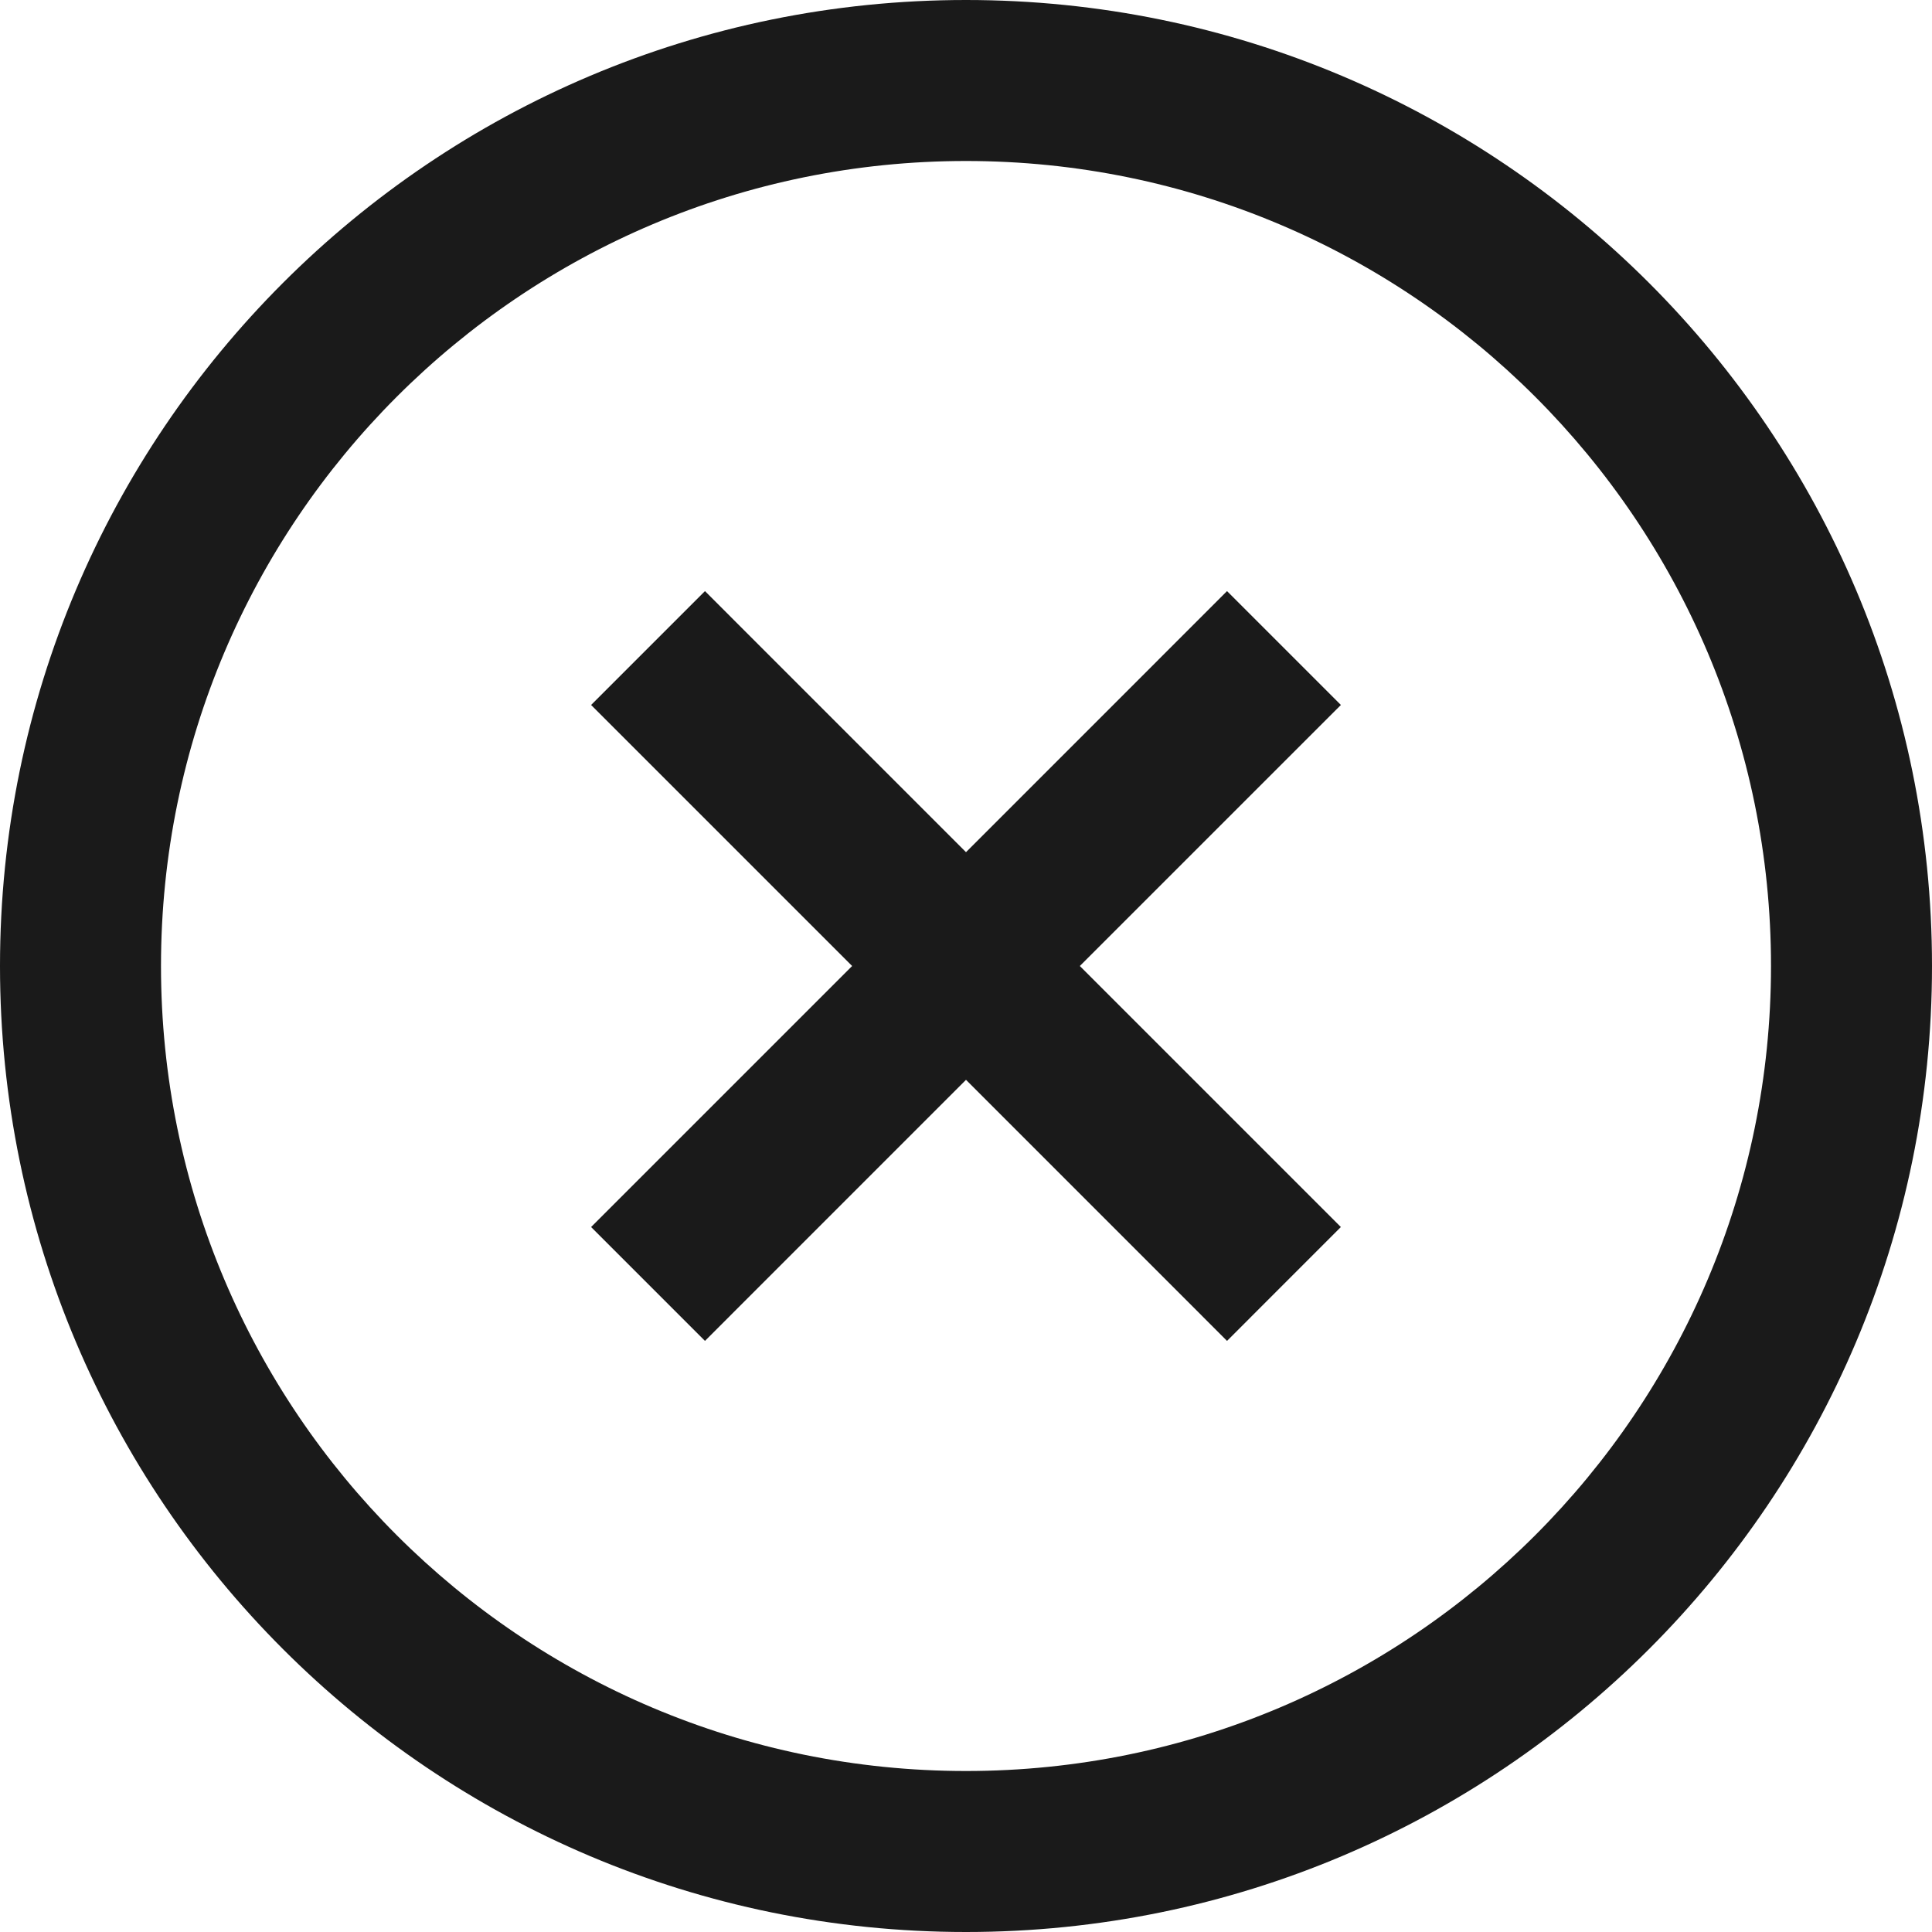 <svg xmlns="http://www.w3.org/2000/svg" viewBox="0 0 1024 1024"><path fill="#1A1A1A" d="M313.3 373.65l138.35 138.35-138.35 138.35 60.35 60.35 138.35-138.37 138.35 138.37 60.33-60.35-138.35-138.35 138.37-138.35-60.35-60.35-138.35 138.37-138.35-138.37-60.35 60.35z"/><path fill="#1A1A1A" d="M1024 512c0 282.77-229.23 512-512 512s-512-229.23-512-512 229.23-512 512-512 512 229.23 512 512z m-85.33 0c0-235.65-191.02-426.67-426.67-426.67s-426.67 191.02-426.67 426.67 191.02 426.67 426.67 426.67 426.67-191.02 426.67-426.67z"/></svg>